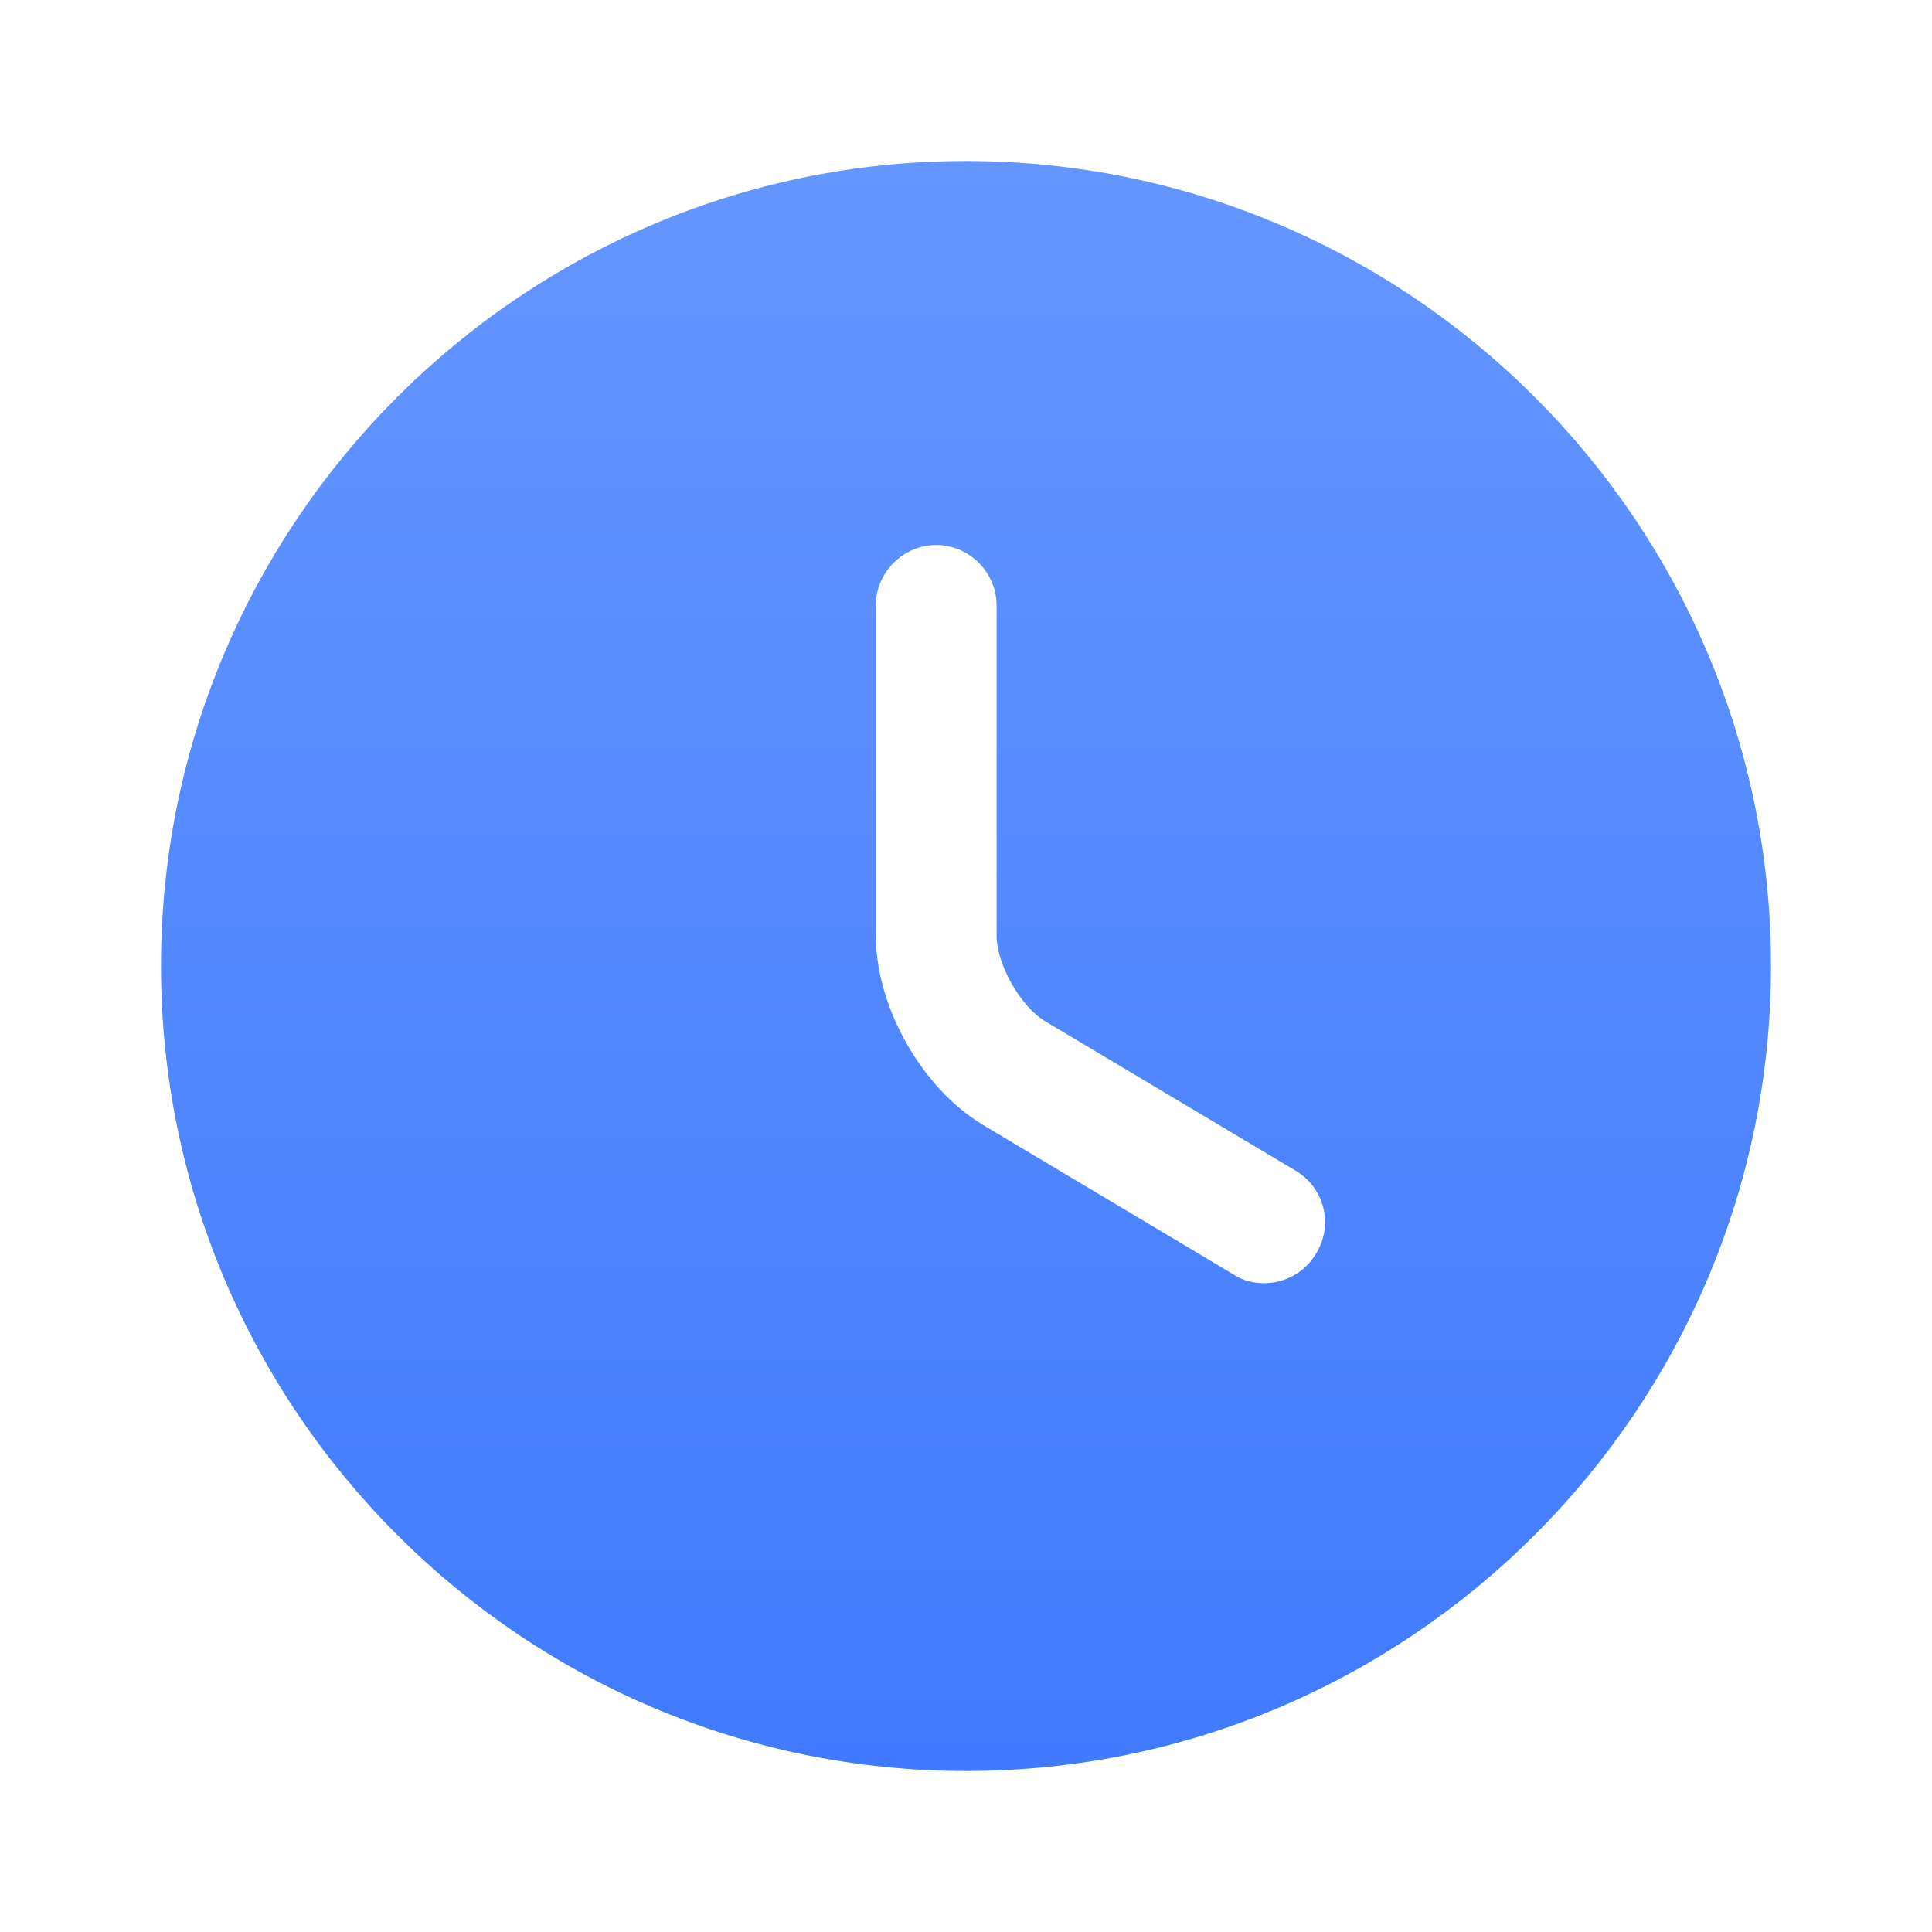 <svg width="12" height="12" viewBox="0 0 12 12" fill="none" xmlns="http://www.w3.org/2000/svg">
<path d="M6 1C3.245 1 1 3.245 1 6C1 8.755 3.245 11 6 11C8.755 11 11 8.755 11 6C11 3.245 8.755 1 6 1ZM8.175 7.785C8.105 7.905 7.98 7.97 7.85 7.97C7.785 7.97 7.72 7.955 7.66 7.915L6.11 6.99C5.725 6.76 5.44 6.255 5.44 5.81V3.76C5.44 3.555 5.61 3.385 5.815 3.385C6.02 3.385 6.19 3.555 6.19 3.76V5.81C6.19 5.99 6.34 6.255 6.495 6.345L8.045 7.27C8.225 7.375 8.285 7.605 8.175 7.785Z" fill="url(#paint0_linear_3956_5526)"/>
<defs>
<linearGradient id="paint0_linear_3956_5526" x1="6" y1="1" x2="6" y2="11" gradientUnits="userSpaceOnUse">
<stop stop-color="#6595FF"/>
<stop offset="1" stop-color="#407BFF"/>
</linearGradient>
</defs>
</svg>
